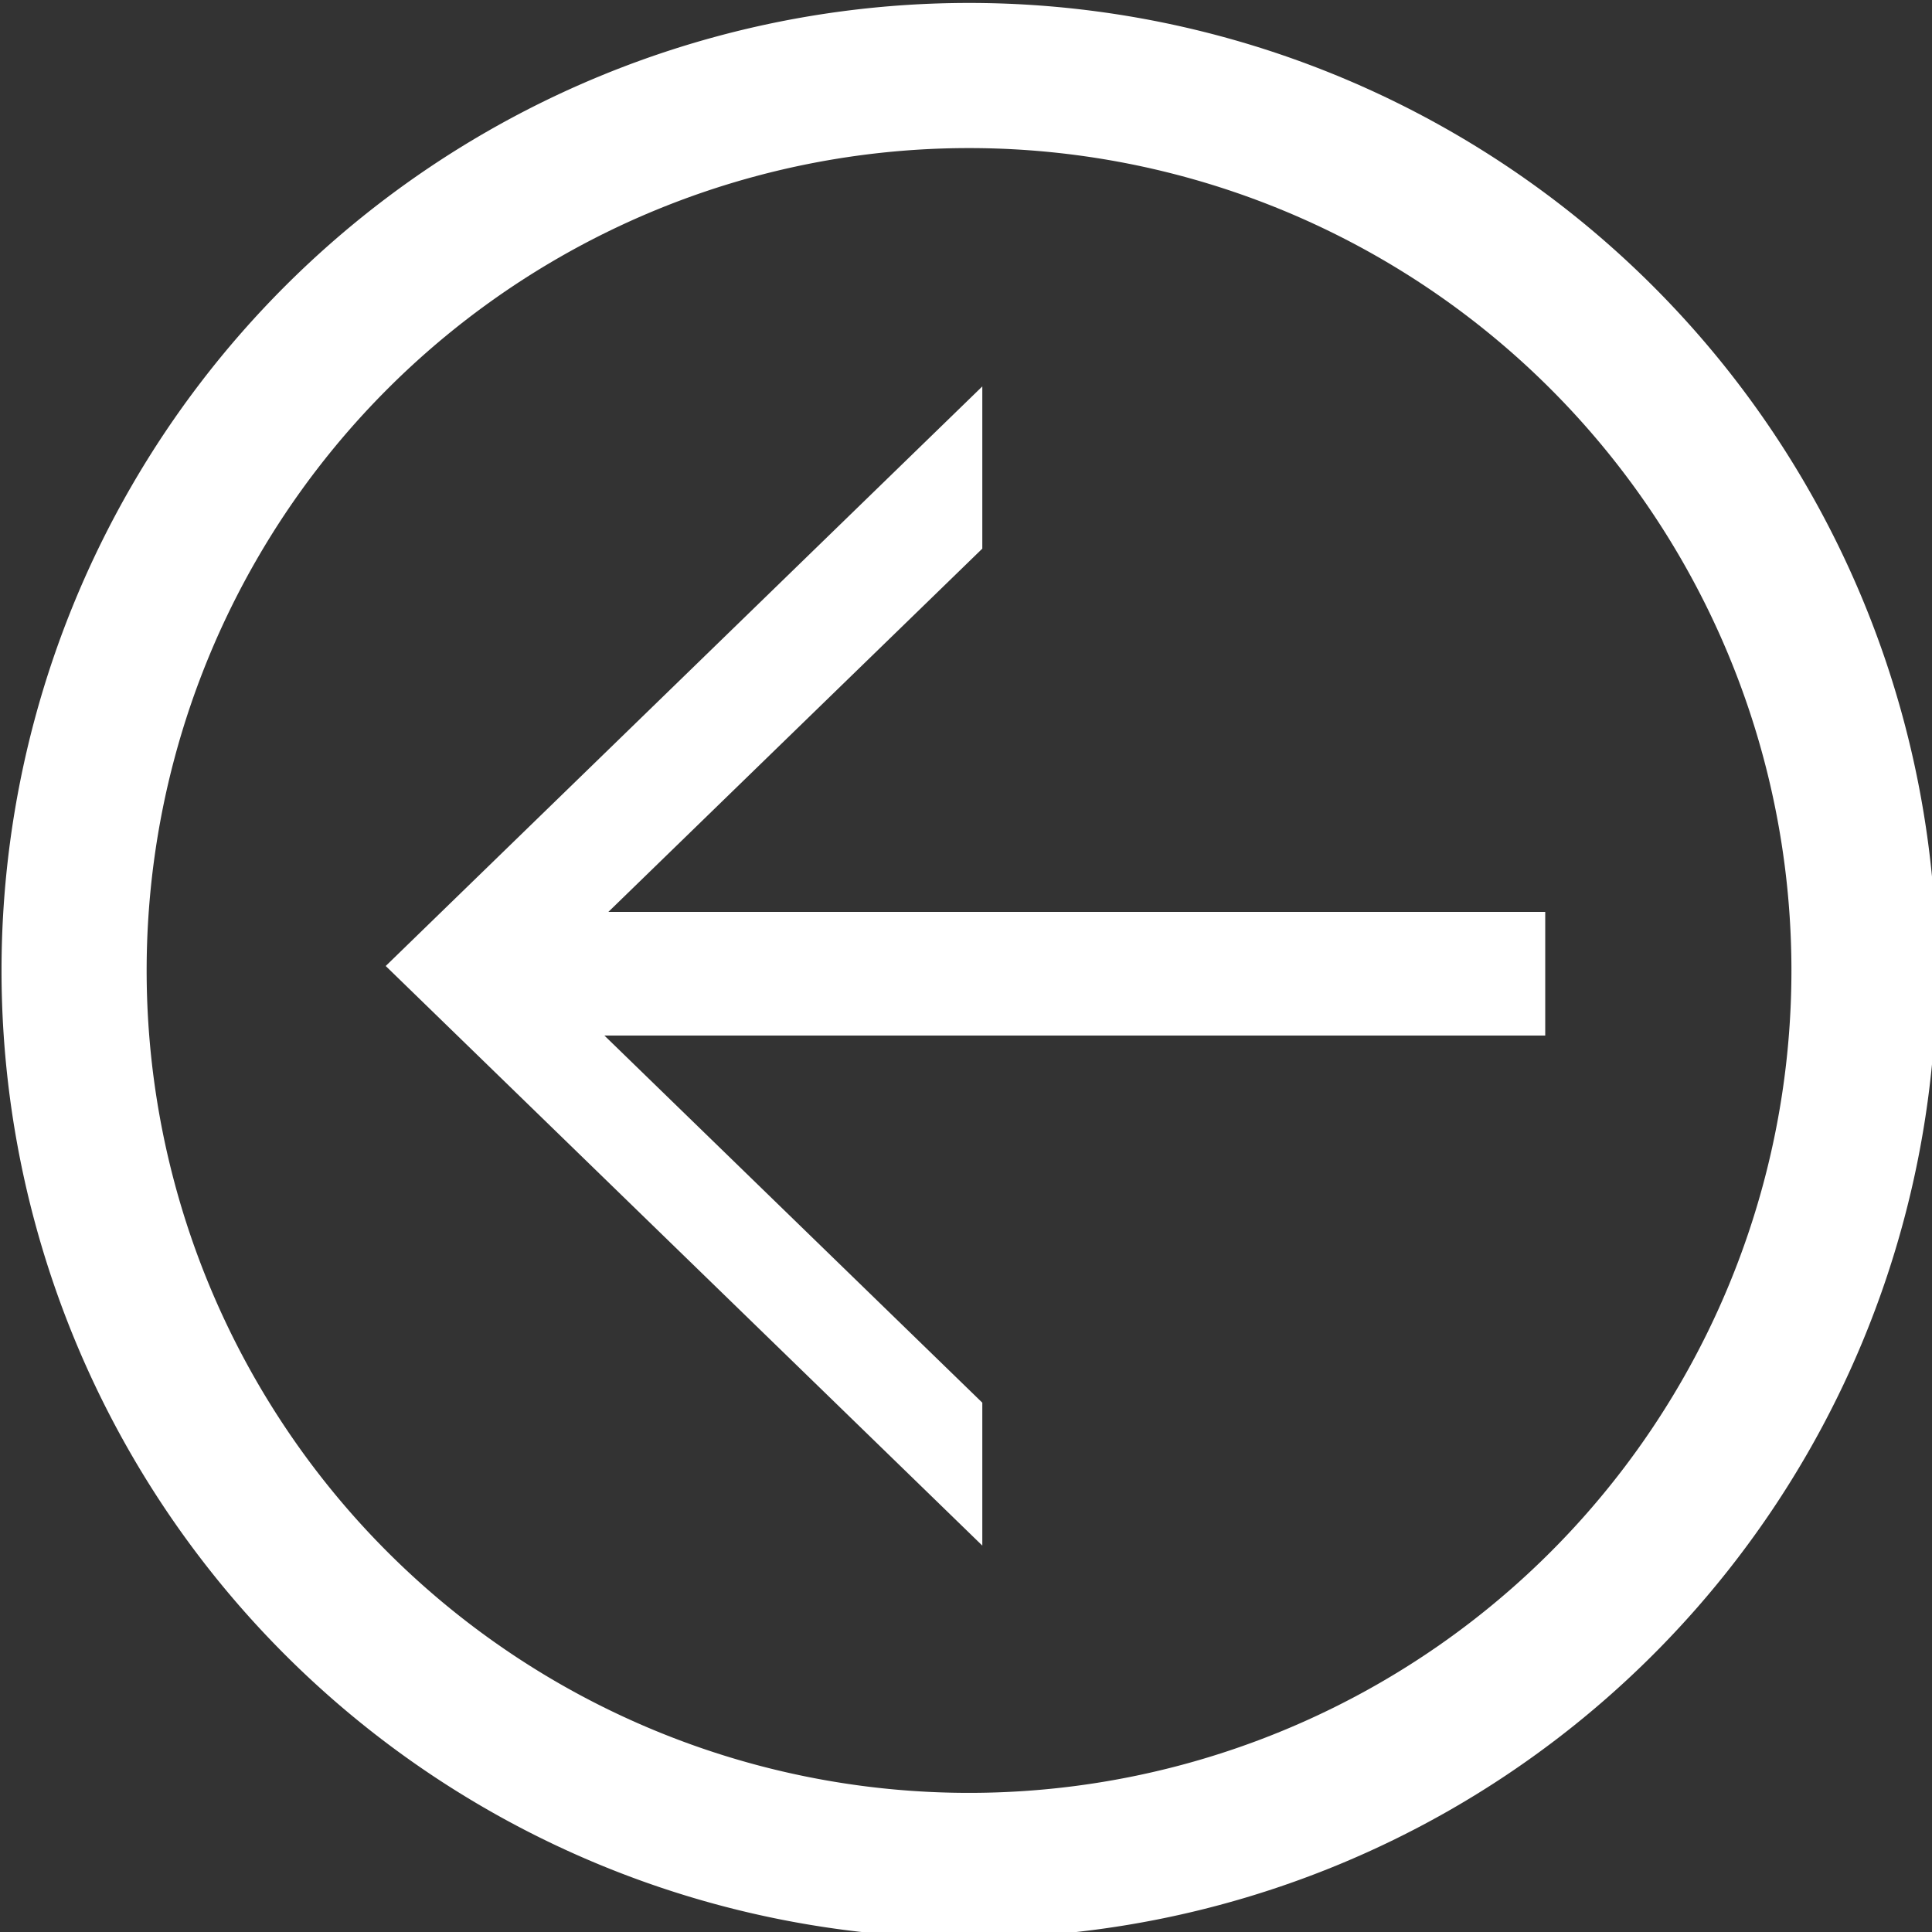 <?xml version="1.0" encoding="UTF-8" standalone="no"?>
<!-- Created with Inkscape (http://www.inkscape.org/) -->

<svg
   xmlns:dc="http://purl.org/dc/elements/1.1/"
   xmlns:cc="http://creativecommons.org/ns#"
   xmlns:rdf="http://www.w3.org/1999/02/22-rdf-syntax-ns#"
   xmlns:svg="http://www.w3.org/2000/svg"
   xmlns="http://www.w3.org/2000/svg"
   xmlns:sodipodi="http://sodipodi.sourceforge.net/DTD/sodipodi-0.dtd"
   xmlns:inkscape="http://www.inkscape.org/namespaces/inkscape"
   width="100mm"
   height="100mm"
   viewBox="0 0 100 100"
   version="1.1"
   id="svg8"
   sodipodi:docname="icon_back.svg"
   inkscape:version="0.91 r13725">
  <rect x="0" y="0" width="100" height="100" fill="#333333" stroke="none"/>
  <defs
     id="defs2" />
  <sodipodi:namedview
     id="base"
     pagecolor="#000000"
     bordercolor="#666666"
     borderopacity="1.0"
     inkscape:pageopacity="1"
     inkscape:pageshadow="2"
     inkscape:zoom="0.7"
     inkscape:cx="330.18141"
     inkscape:cy="546.36126"
     inkscape:document-units="mm"
     inkscape:current-layer="layer1"
     showgrid="false"
     inkscape:window-width="1920"
     inkscape:window-height="1047"
     inkscape:window-x="1920"
     inkscape:window-y="0"
     inkscape:window-maximized="1" />
  <g
     inkscape:label="Layer 1"
     inkscape:groupmode="layer"
     id="layer1"
     transform="translate(0,-197)">
    <g
       id="g15"
       transform="translate(-50,100)">
      <path
         id="path10"
         transform="scale(0.265,0.265)"
         d="M 377.953,366.613 A 188.976,188.976 0 0 0 188.977,555.59 188.976,188.976 0 0 0 377.953,744.566 188.976,188.976 0 0 0 566.93,555.59 188.976,188.976 0 0 0 377.953,366.613 Z m 0,28.348 A 160.63,160.63 0 0 1 538.582,555.59 160.63,160.63 0 0 1 377.953,716.221 160.63,160.63 0 0 1 217.322,555.59 160.63,160.63 0 0 1 377.953,394.961 Z"
         style="fill:#ffffff;stroke-width:1.272"
         inkscape:connector-curvature="0" />
      <g
         style="fill:#ffffff"
         transform="matrix(-0.772,0,0,-0.8,197.344,186.6)"
         id="g43">
        <path
           style="fill:#ffffff;stroke-width:0.222"
           d="m 125,12 0,9.246 14.471,13.566 15,14.063 -15,14.063 L 125,76.504 125,87 145,68.25 165,49.5 145,30.75 Z"
           id="path8"
           inkscape:connector-curvature="0" />
        <rect
           style="fill:#ffffff;stroke-width:0.319"
           id="rect17"
           width="70"
           height="8"
           x="87.258"
           y="45" />
      </g>
    </g>
  </g>
</svg>

